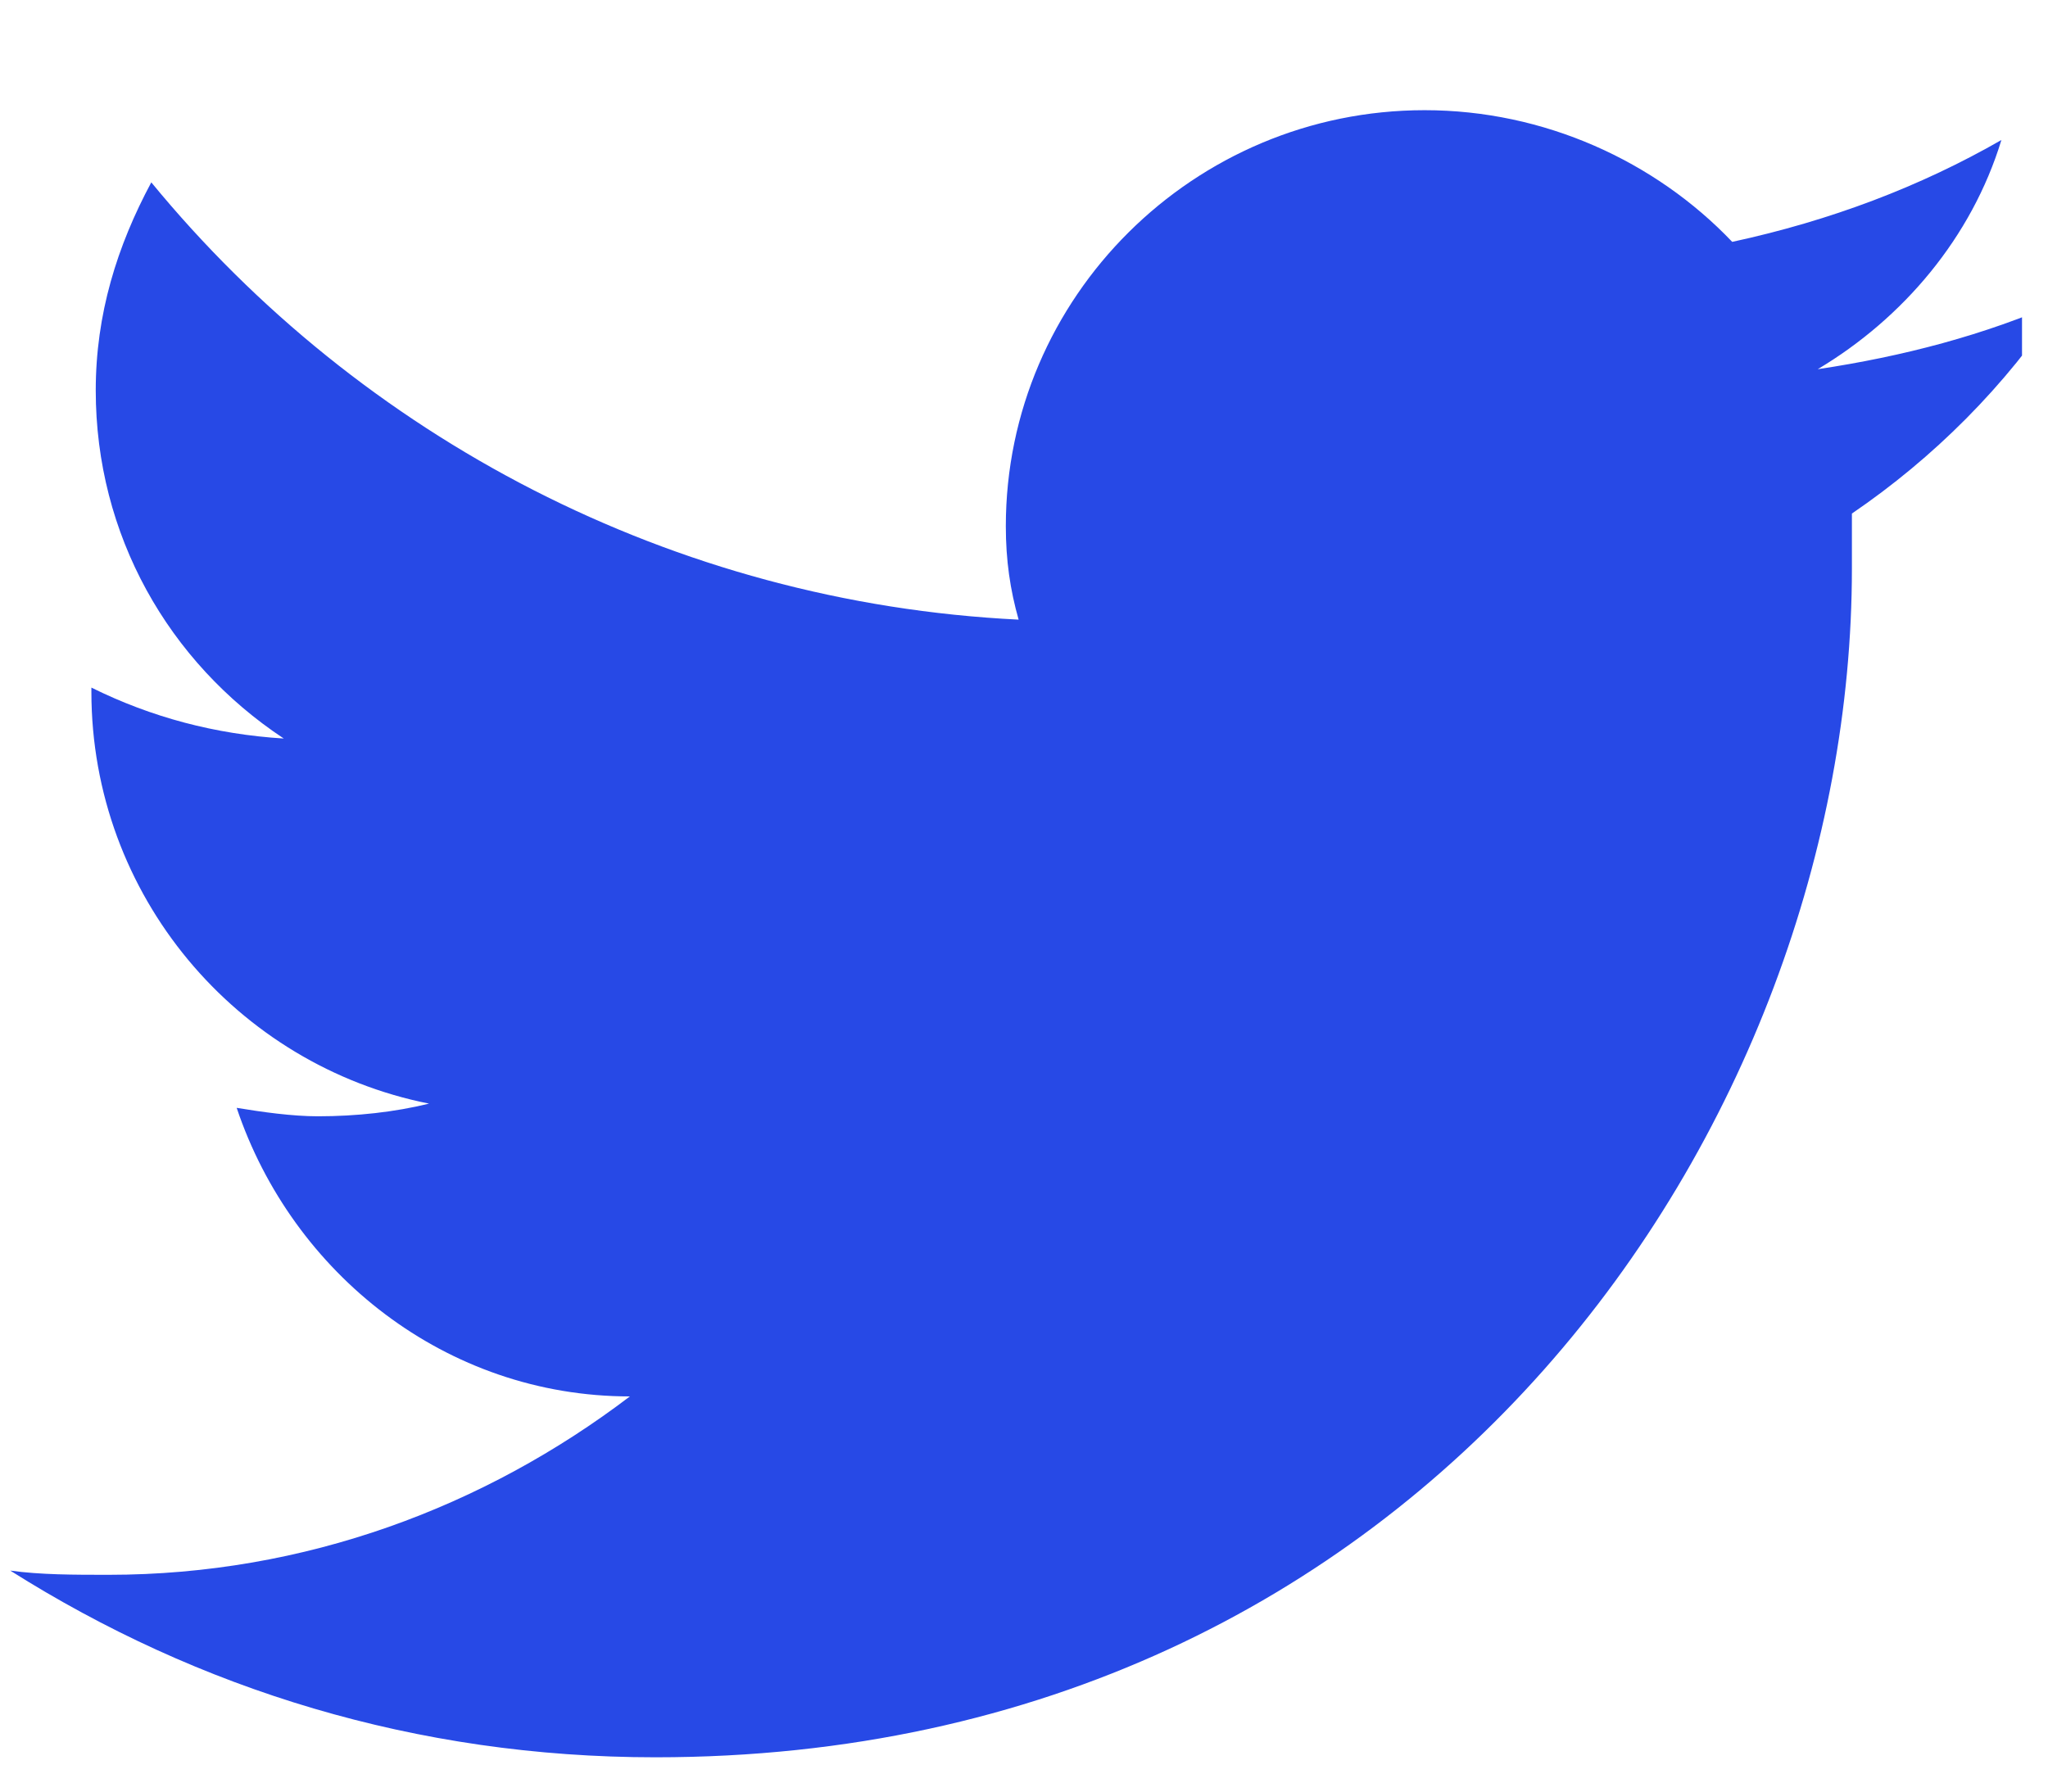 <svg width="16" height="14" viewBox="0 0 16 14" fill="none" xmlns="http://www.w3.org/2000/svg">
<g clip-path="url(#clip0_3835_712)">
<path d="M14.201 2.885C14.868 2.487 15.403 1.857 15.636 1.094C15.002 1.458 14.301 1.724 13.533 1.89C12.932 1.259 12.064 0.861 11.13 0.861C9.327 0.861 7.858 2.321 7.858 4.112C7.858 4.378 7.892 4.61 7.958 4.842C5.254 4.709 2.817 3.416 1.182 1.425C0.915 1.923 0.748 2.454 0.748 3.051C0.748 4.179 1.315 5.174 2.217 5.771C1.682 5.738 1.182 5.605 0.714 5.373V5.406C0.714 6.998 1.849 8.325 3.352 8.624C3.084 8.69 2.784 8.723 2.484 8.723C2.283 8.723 2.05 8.69 1.849 8.657C2.283 9.951 3.485 10.912 4.921 10.912C3.786 11.775 2.383 12.306 0.848 12.306C0.581 12.306 0.314 12.306 0.08 12.273C1.549 13.201 3.251 13.732 5.121 13.732C11.163 13.732 14.468 8.756 14.468 4.444C14.468 4.311 14.468 4.145 14.468 4.013C15.102 3.581 15.67 3.018 16.104 2.354C15.503 2.619 14.868 2.785 14.201 2.885Z" fill="#2749E6"/>
</g>
<defs>
<clipPath id="clip0_3835_712">
<rect width="15.717" height="12.871" fill="white" transform="translate(0.08 0.861)"/>
</clipPath>
</defs>
</svg>
